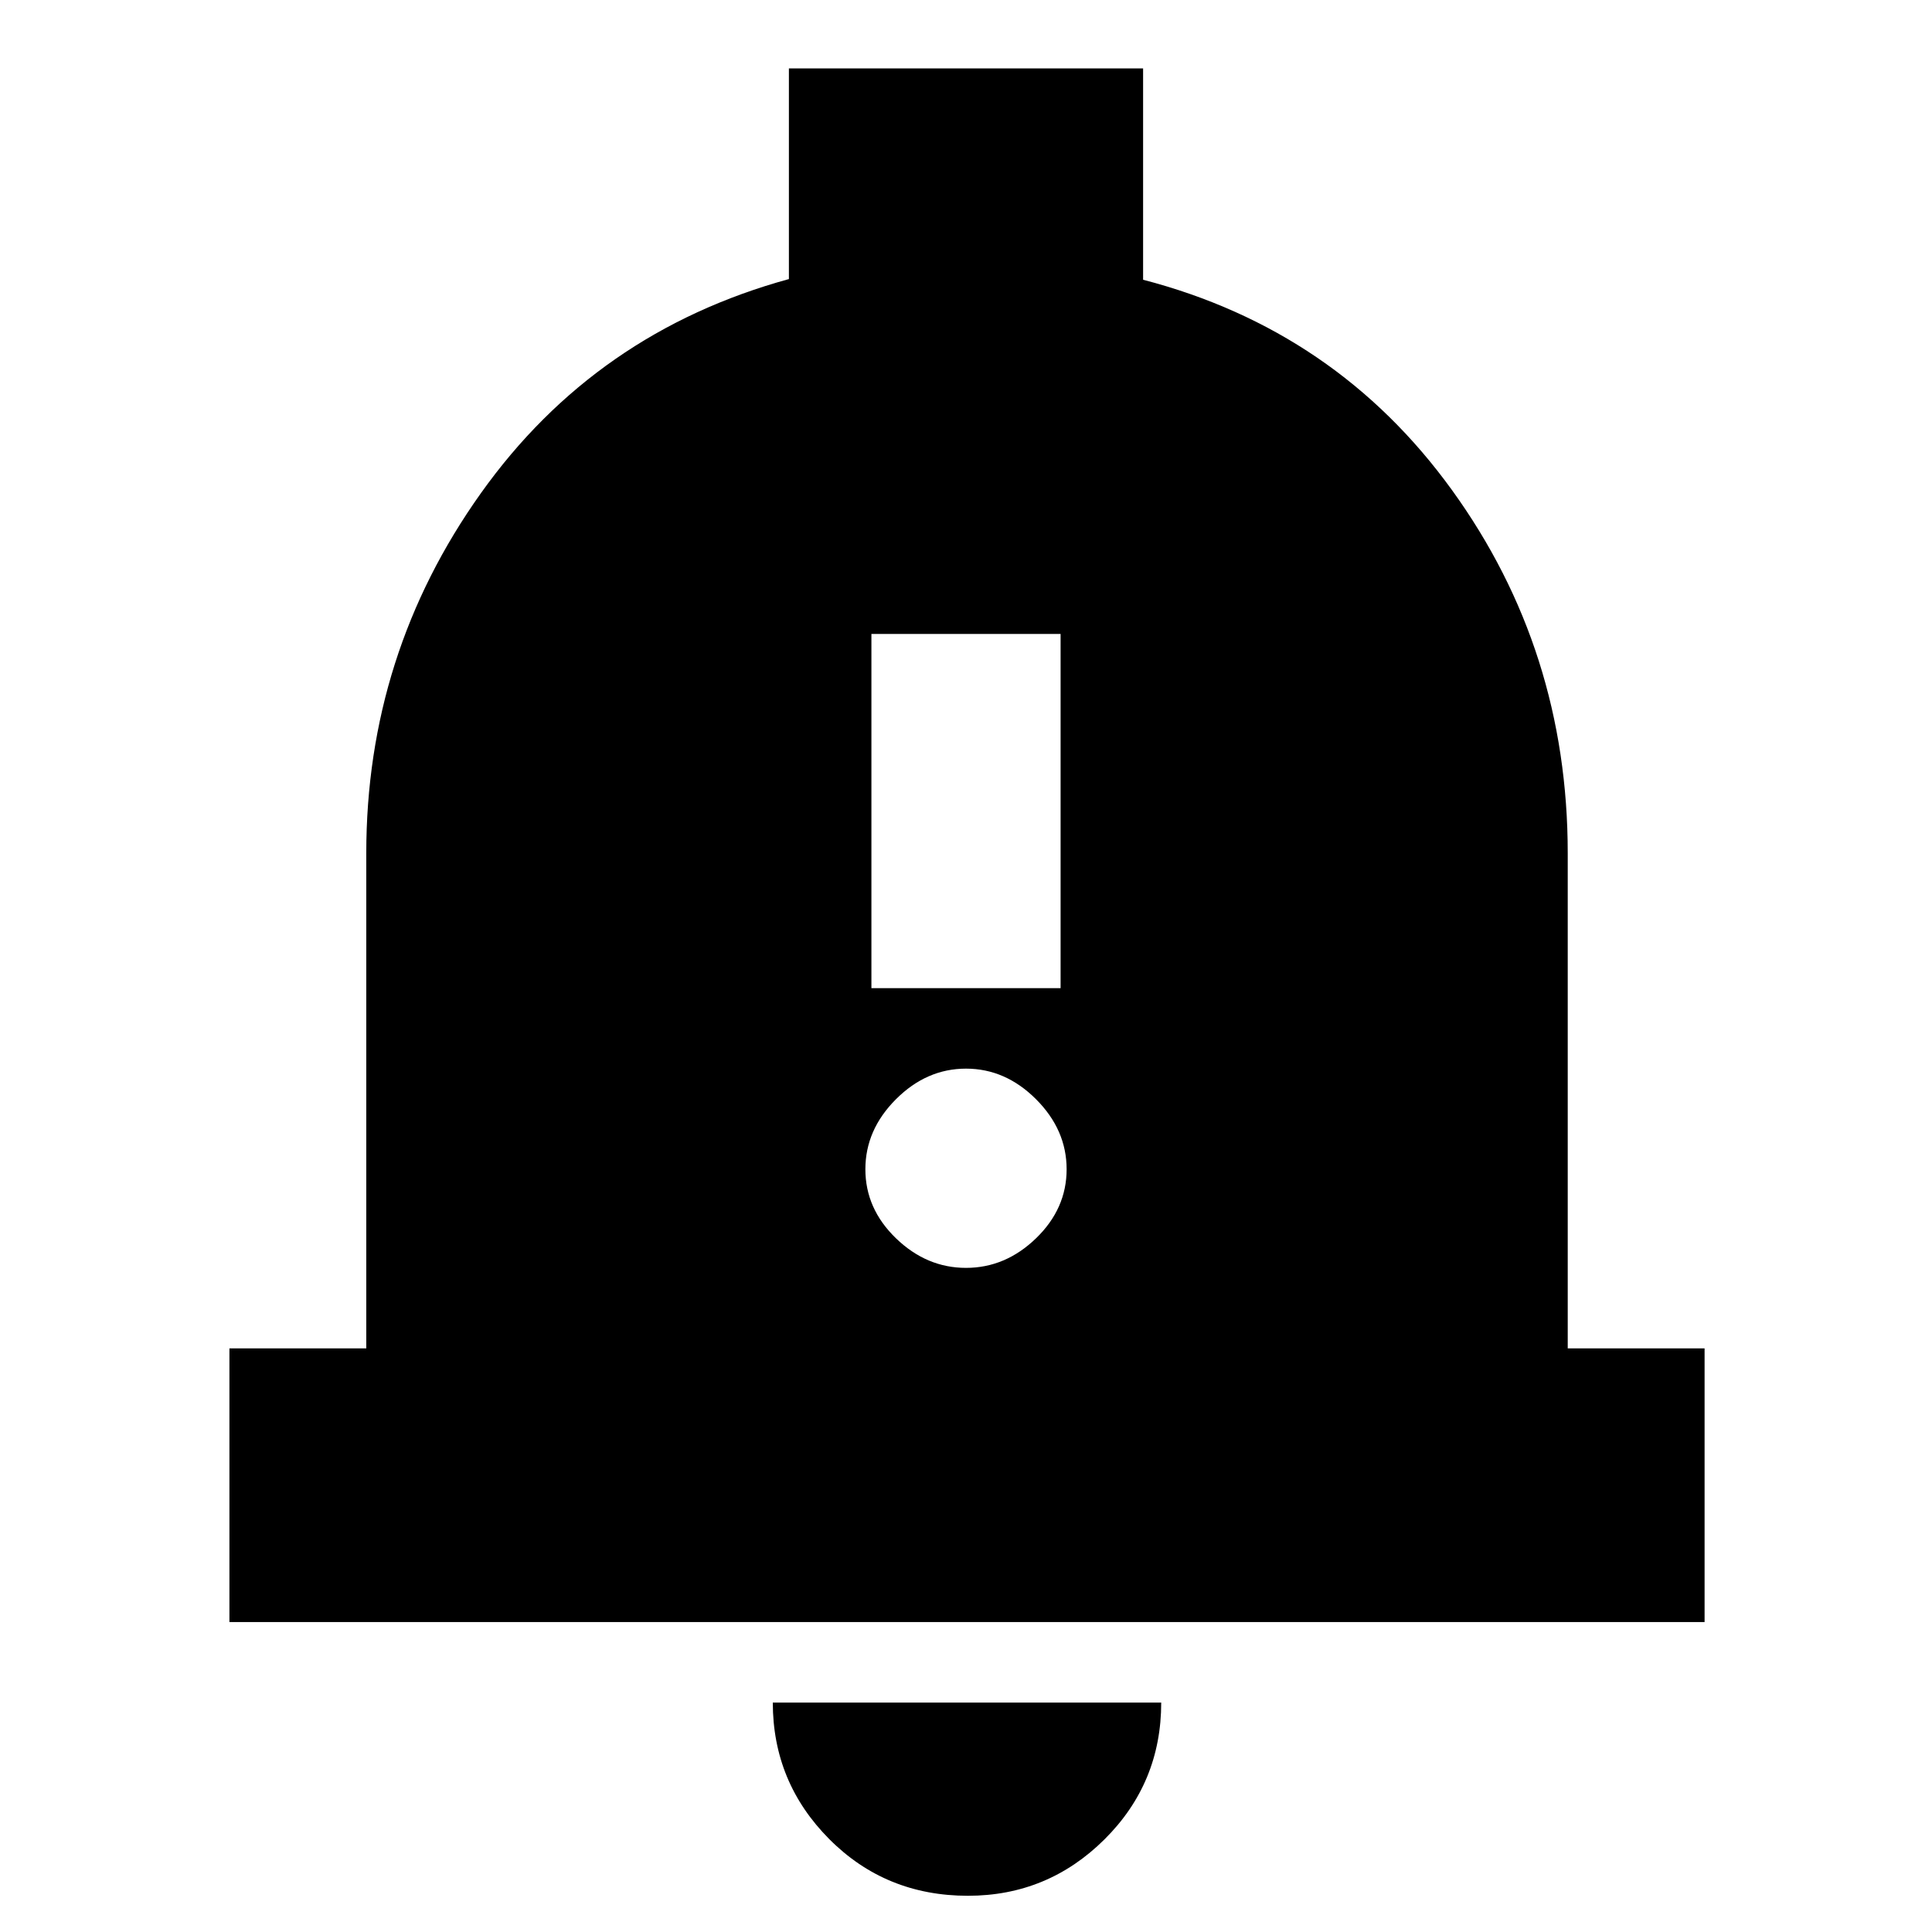<svg xmlns="http://www.w3.org/2000/svg" height="24" viewBox="0 -960 960 960" width="24"><path d="M114-154v-136h68v-246q0-99 57-179t153-106.33V-926h176v105q96 25 153.5 104.54T779-536v246h68v136H114ZM480.96-18q-40.91 0-68.94-28.2Q384-74.4 384-114h193q0 40-28.21 68t-67.83 28ZM433-469h94v-176h-94v176Zm47 139q19.6 0 34.8-14.7Q530-359.4 530-379q0-19.6-15.2-34.8Q499.6-429 480-429q-19.6 0-34.8 15.2Q430-398.6 430-379q0 19.6 15.2 34.3Q460.4-330 480-330Z"/></svg>
